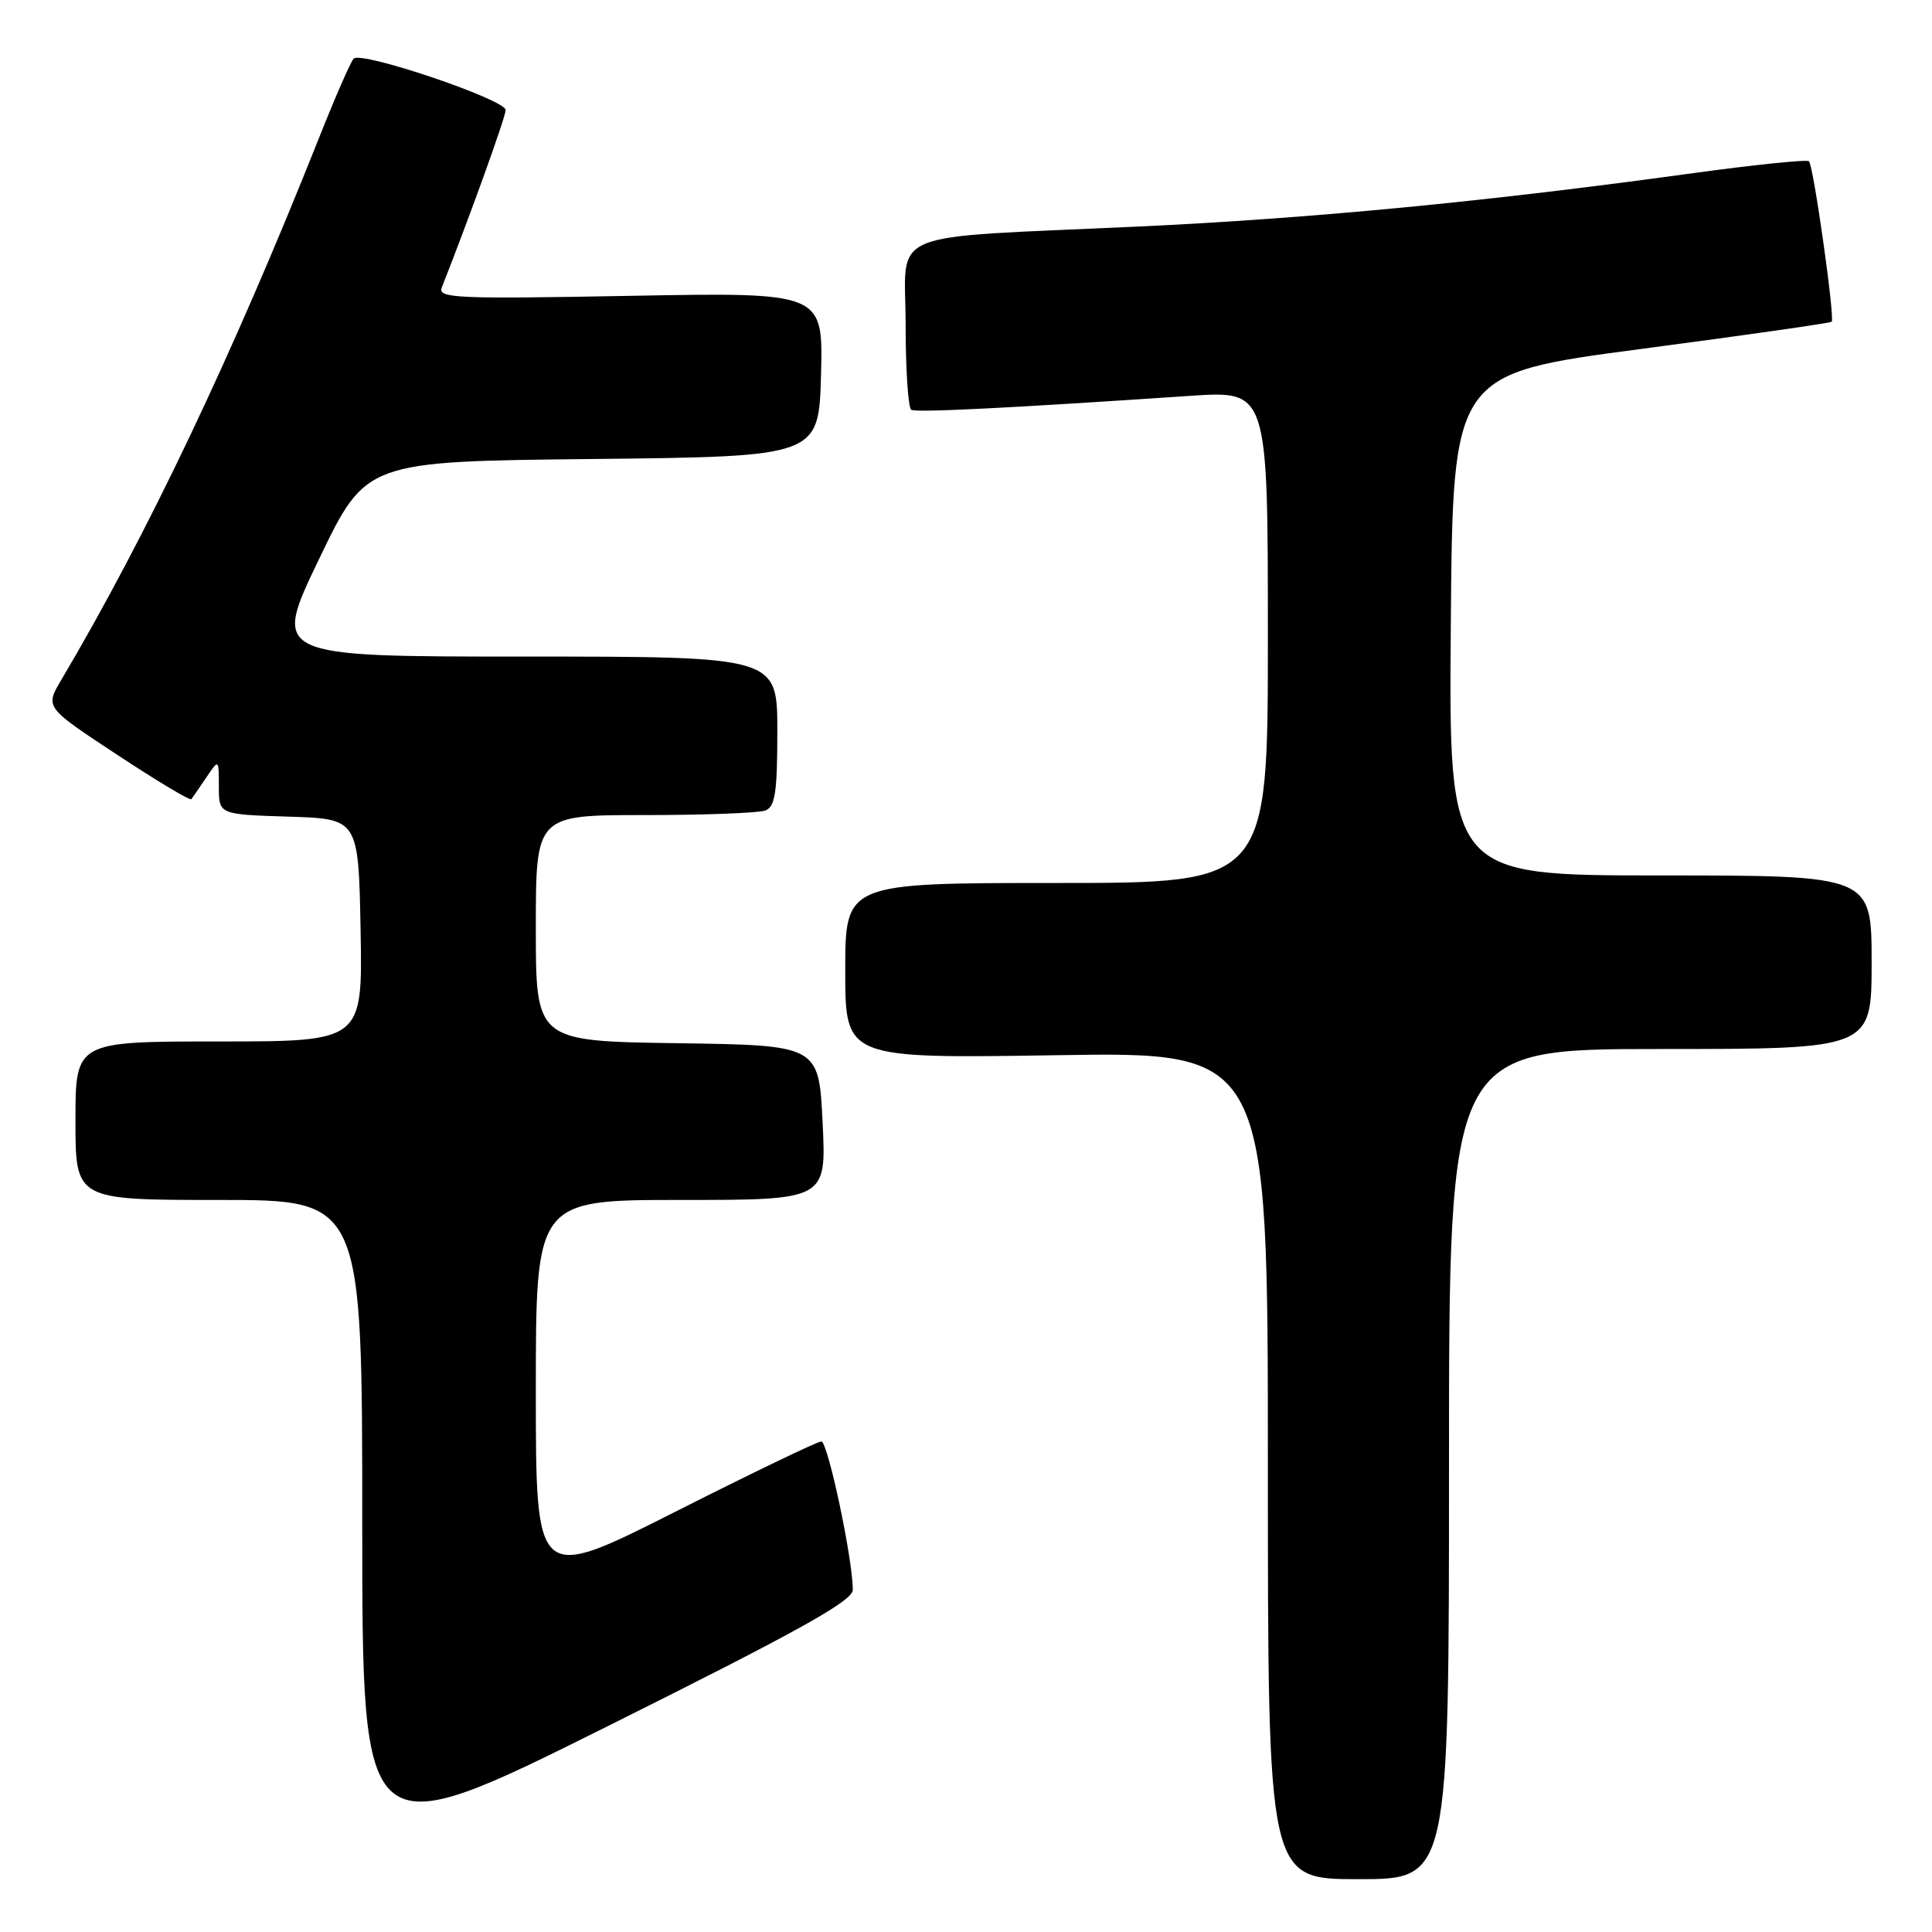 <?xml version="1.0" encoding="UTF-8" standalone="no"?>
<!DOCTYPE svg PUBLIC "-//W3C//DTD SVG 1.1//EN" "http://www.w3.org/Graphics/SVG/1.1/DTD/svg11.dtd" >
<svg xmlns="http://www.w3.org/2000/svg" xmlns:xlink="http://www.w3.org/1999/xlink" version="1.1" viewBox="0 0 256 256">
 <g >
 <path fill="currentColor"
d=" M 192.00 194.00 C 192.00 139.00 192.00 139.00 220.00 139.00 C 248.00 139.00 248.00 139.00 248.00 127.50 C 248.00 116.00 248.00 116.00 219.99 116.00 C 191.97 116.00 191.97 116.00 192.24 82.76 C 192.50 49.53 192.50 49.53 217.44 46.24 C 231.16 44.43 242.53 42.81 242.71 42.63 C 243.15 42.18 240.30 21.96 239.70 21.37 C 239.44 21.11 232.54 21.82 224.36 22.94 C 197.06 26.71 173.70 28.95 151.00 30.01 C 116.61 31.61 120.00 30.19 120.00 43.00 C 120.00 48.99 120.34 54.07 120.75 54.30 C 121.45 54.69 133.58 54.08 157.75 52.45 C 168.00 51.76 168.00 51.76 168.00 84.38 C 168.00 117.00 168.00 117.00 140.00 117.00 C 112.00 117.00 112.00 117.00 112.00 128.63 C 112.00 140.26 112.00 140.26 140.00 139.82 C 168.00 139.37 168.00 139.37 168.00 194.19 C 168.00 249.00 168.00 249.00 180.00 249.00 C 192.00 249.00 192.00 249.00 192.00 194.00 Z  M 113.00 210.66 C 113.00 206.59 109.69 191.00 108.83 191.00 C 108.32 191.00 99.60 195.20 89.45 200.33 C 71.00 209.65 71.00 209.65 71.00 184.33 C 71.00 159.00 71.00 159.00 90.25 159.00 C 109.50 159.00 109.50 159.00 109.00 148.75 C 108.50 138.50 108.50 138.50 89.75 138.23 C 71.00 137.96 71.00 137.96 71.00 122.98 C 71.00 108.00 71.00 108.00 85.42 108.00 C 93.35 108.00 100.55 107.73 101.42 107.39 C 102.71 106.90 103.00 104.99 103.00 96.89 C 103.00 87.00 103.00 87.00 69.53 87.00 C 36.06 87.00 36.06 87.00 42.28 74.07 C 48.50 61.14 48.50 61.14 78.50 60.82 C 108.50 60.50 108.50 60.50 108.79 49.61 C 109.07 38.73 109.07 38.73 83.49 39.20 C 60.40 39.63 57.97 39.52 58.54 38.09 C 62.28 28.61 67.00 15.49 67.00 14.58 C 67.00 13.20 47.86 6.72 46.86 7.77 C 46.47 8.17 44.36 13.00 42.18 18.50 C 30.84 47.01 19.47 70.92 8.11 90.11 C 5.97 93.72 5.97 93.72 15.51 100.00 C 20.75 103.46 25.18 106.11 25.35 105.90 C 25.52 105.68 26.41 104.39 27.33 103.03 C 29.00 100.55 29.00 100.55 29.00 104.24 C 29.00 107.92 29.00 107.92 38.25 108.21 C 47.50 108.50 47.50 108.50 47.78 123.25 C 48.05 138.00 48.05 138.00 29.03 138.00 C 10.00 138.00 10.00 138.00 10.00 148.50 C 10.00 159.00 10.00 159.00 29.00 159.00 C 48.00 159.00 48.00 159.00 48.00 201.97 C 48.00 244.94 48.00 244.94 80.50 228.74 C 105.86 216.10 113.00 212.13 113.00 210.66 Z "/>
</g>
</svg>
